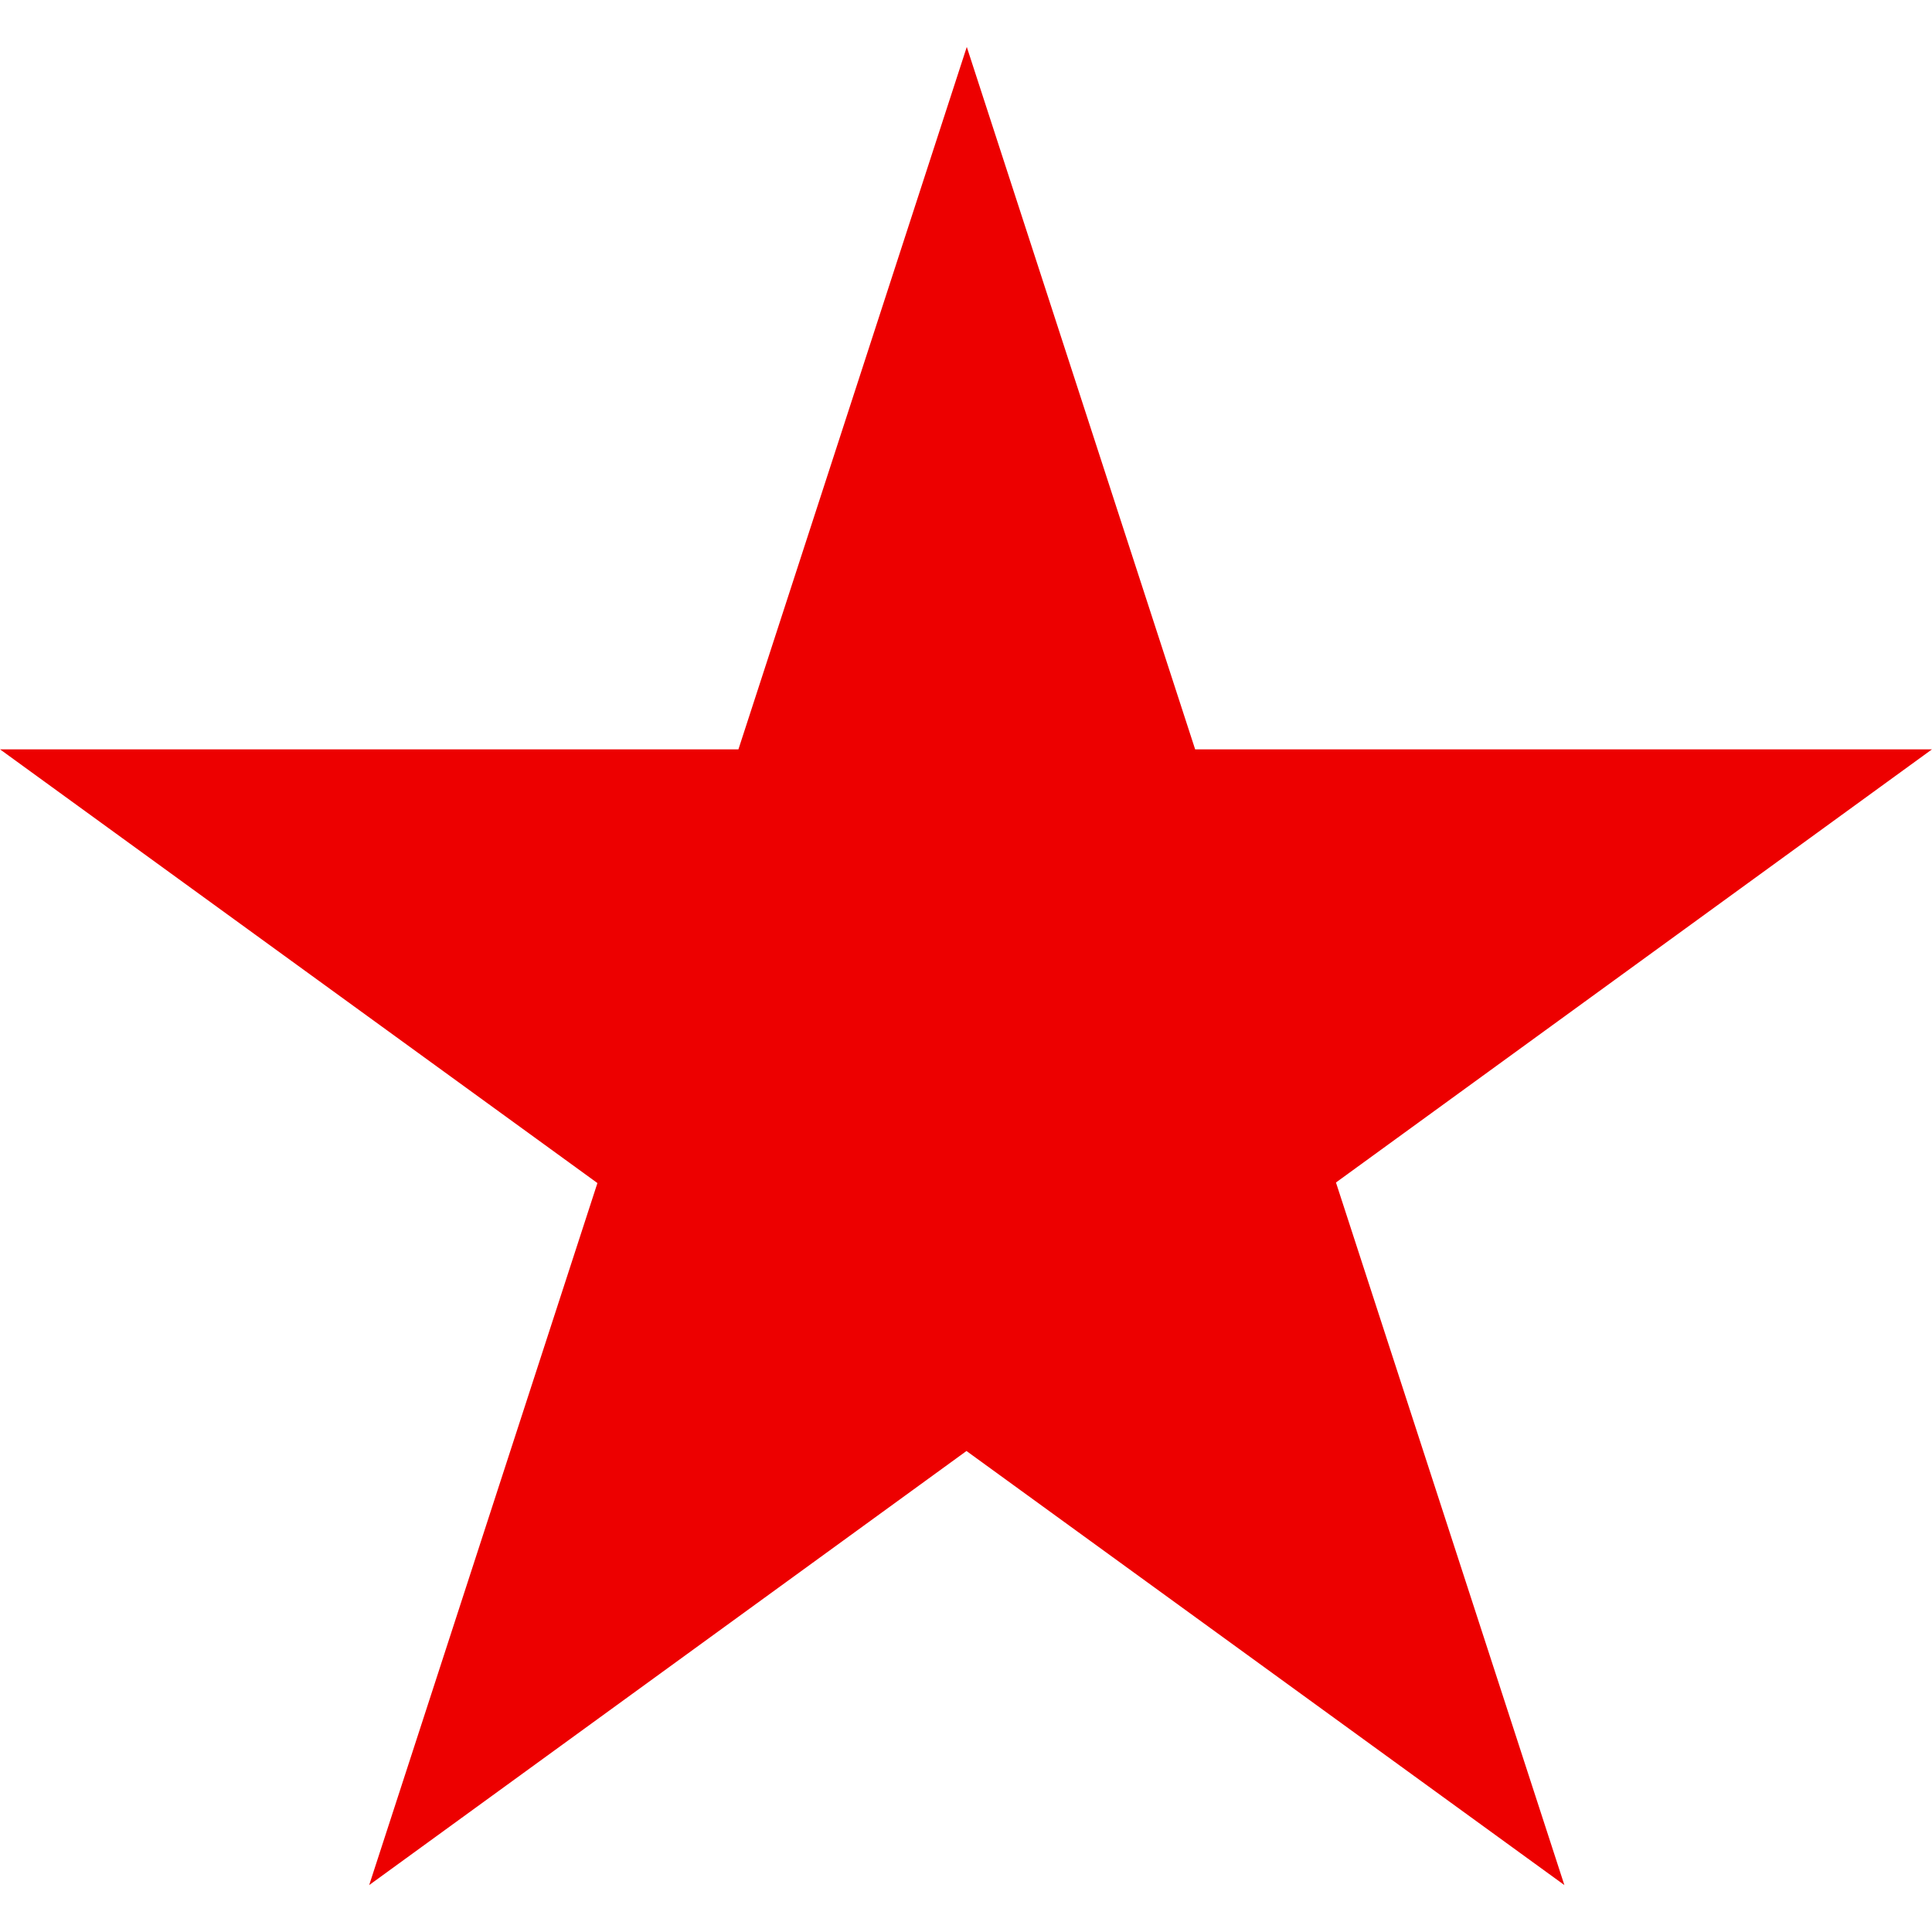<?xml version="1.0" encoding="UTF-8"?>
<svg xmlns="http://www.w3.org/2000/svg" width="16" height="16" viewBox="0 0 1235 1175">
	<path fill="#ed0000" d="M0,449h1235l-999,726 382-1175 382,1175z"/>
</svg>
